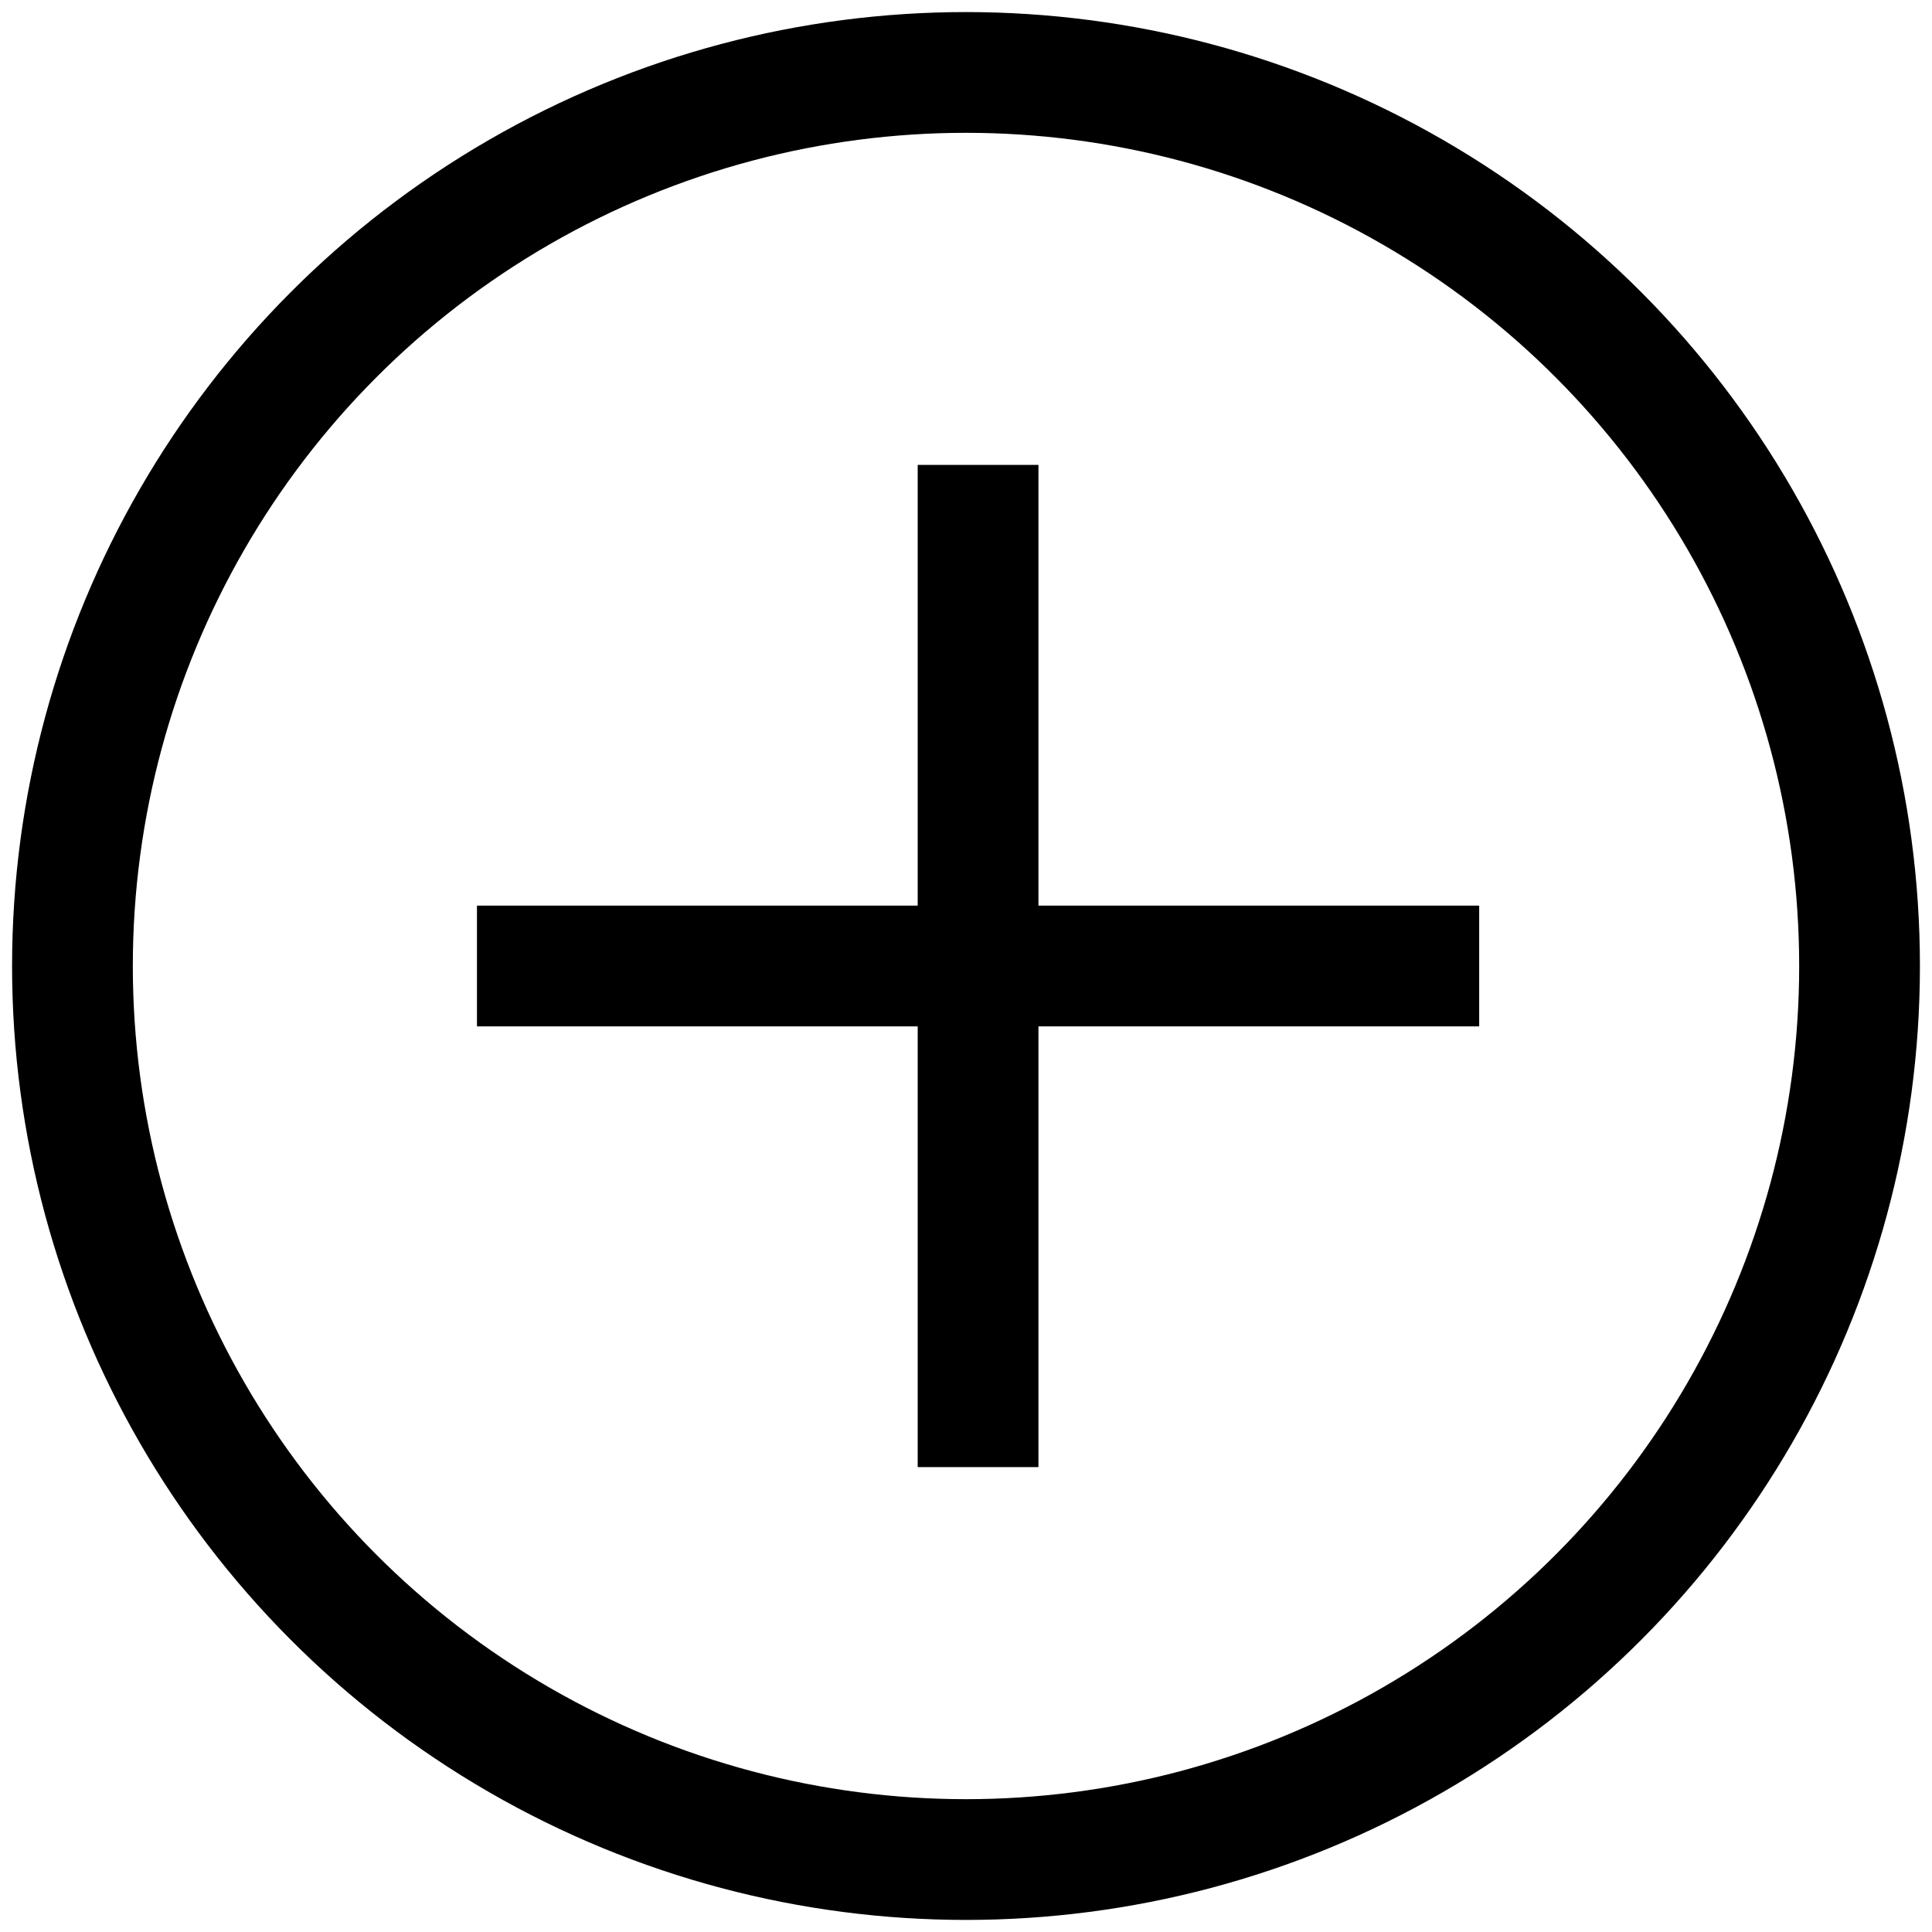 <?xml version="1.0" encoding="utf-8"?>
<!-- Generator: Adobe Illustrator 18.1.1, SVG Export Plug-In . SVG Version: 6.00 Build 0)  -->
<svg version="1.1" id="Layer_1" xmlns="http://www.w3.org/2000/svg" xmlns:xlink="http://www.w3.org/1999/xlink" x="0px" y="0px"
	 viewBox="0 0 32 32" enable-background="new 0 0 32 32" xml:space="preserve">
<circle fill="none" stroke="#000000" stroke-width="2" stroke-miterlimit="10" cx="16" cy="16" r="14.8"/>
<line fill="none" stroke="#000000" stroke-width="2" stroke-miterlimit="10" x1="7.9" y1="16" x2="24.5" y2="16"/>
<line fill="none" stroke="#000000" stroke-width="2" stroke-miterlimit="10" x1="16.2" y1="7.7" x2="16.2" y2="24.3"/>
</svg>
